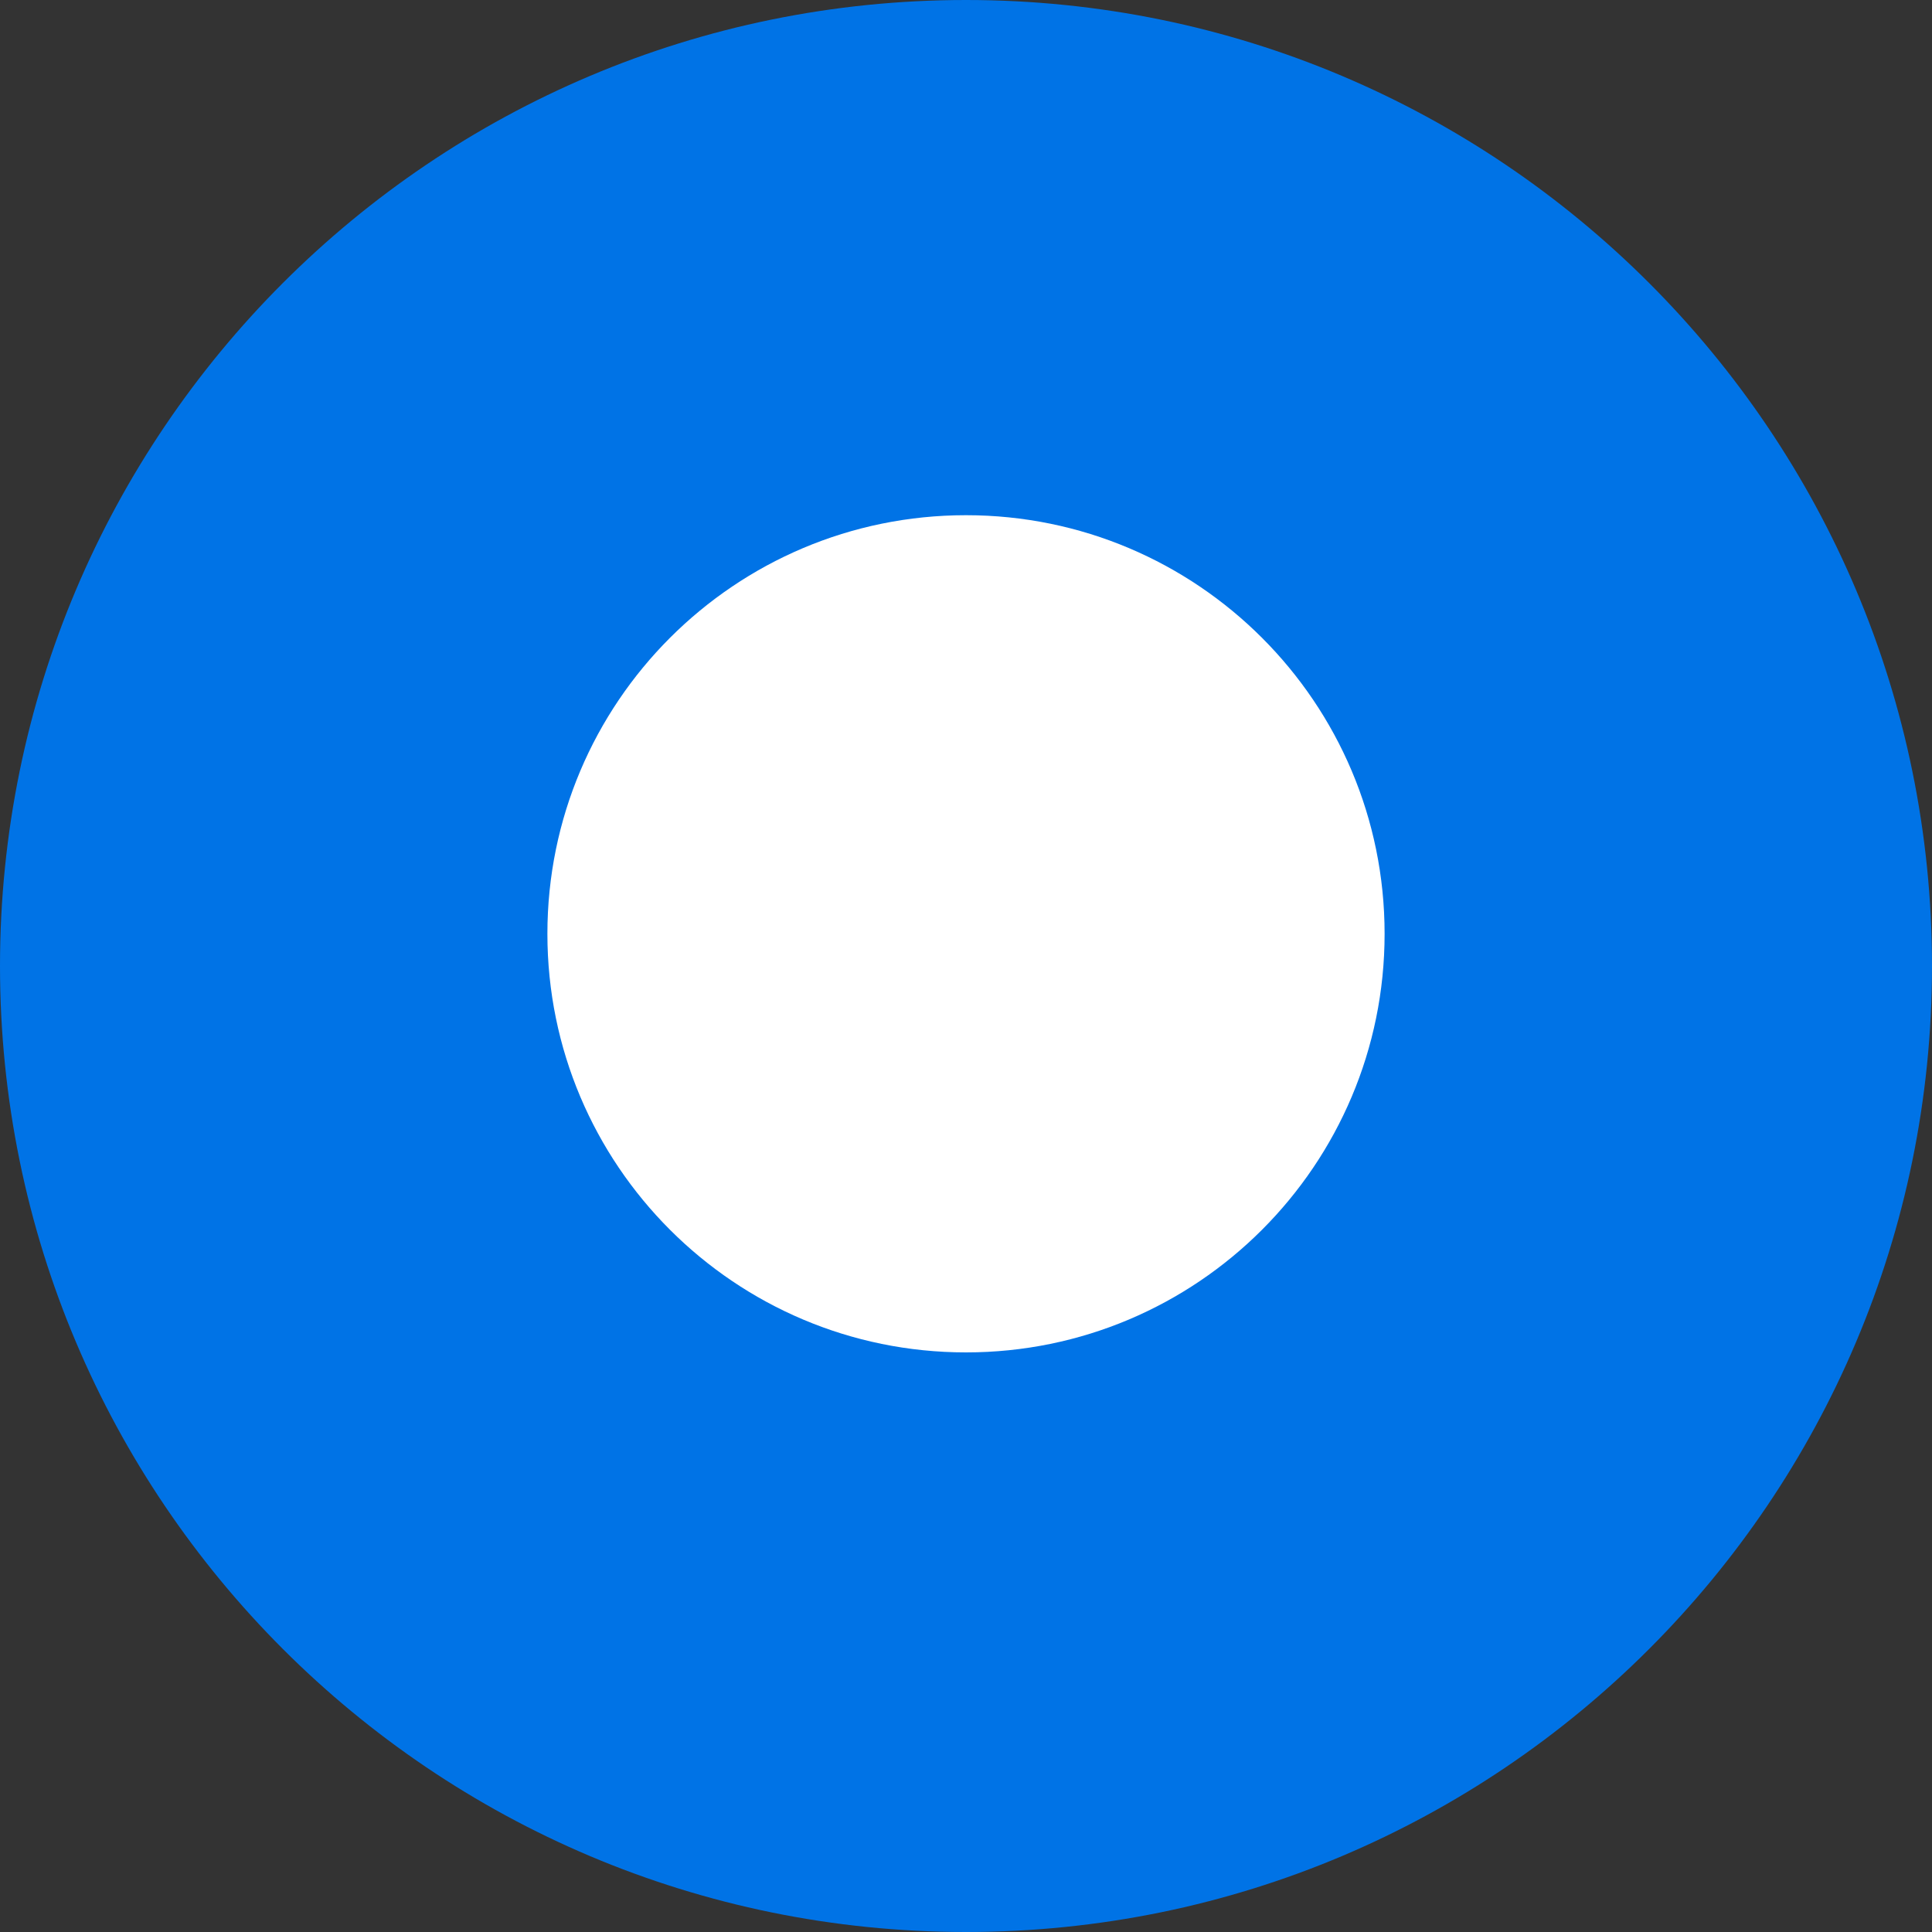 <svg width="30" height="30" viewBox="0 0 30 30" fill="none" xmlns="http://www.w3.org/2000/svg">
<rect x="0" y="0" width="30" height="30" fill="#333333" stroke="none"/>
<path d="M15 30C23.284 30 30 23.284 30 15C30 6.716 23.284 0 15 0C6.716 0 0 6.716 0 15C0 23.284 6.716 30 15 30Z" fill="#0073E6"/>
<path d="M15 21C18.59 21 21.5 18.09 21.5 14.5C21.5 10.91 18.59 8 15 8C11.41 8 8.5 10.91 8.5 14.5C8.5 18.09 11.41 21 15 21Z" fill="white"/>
</svg>

